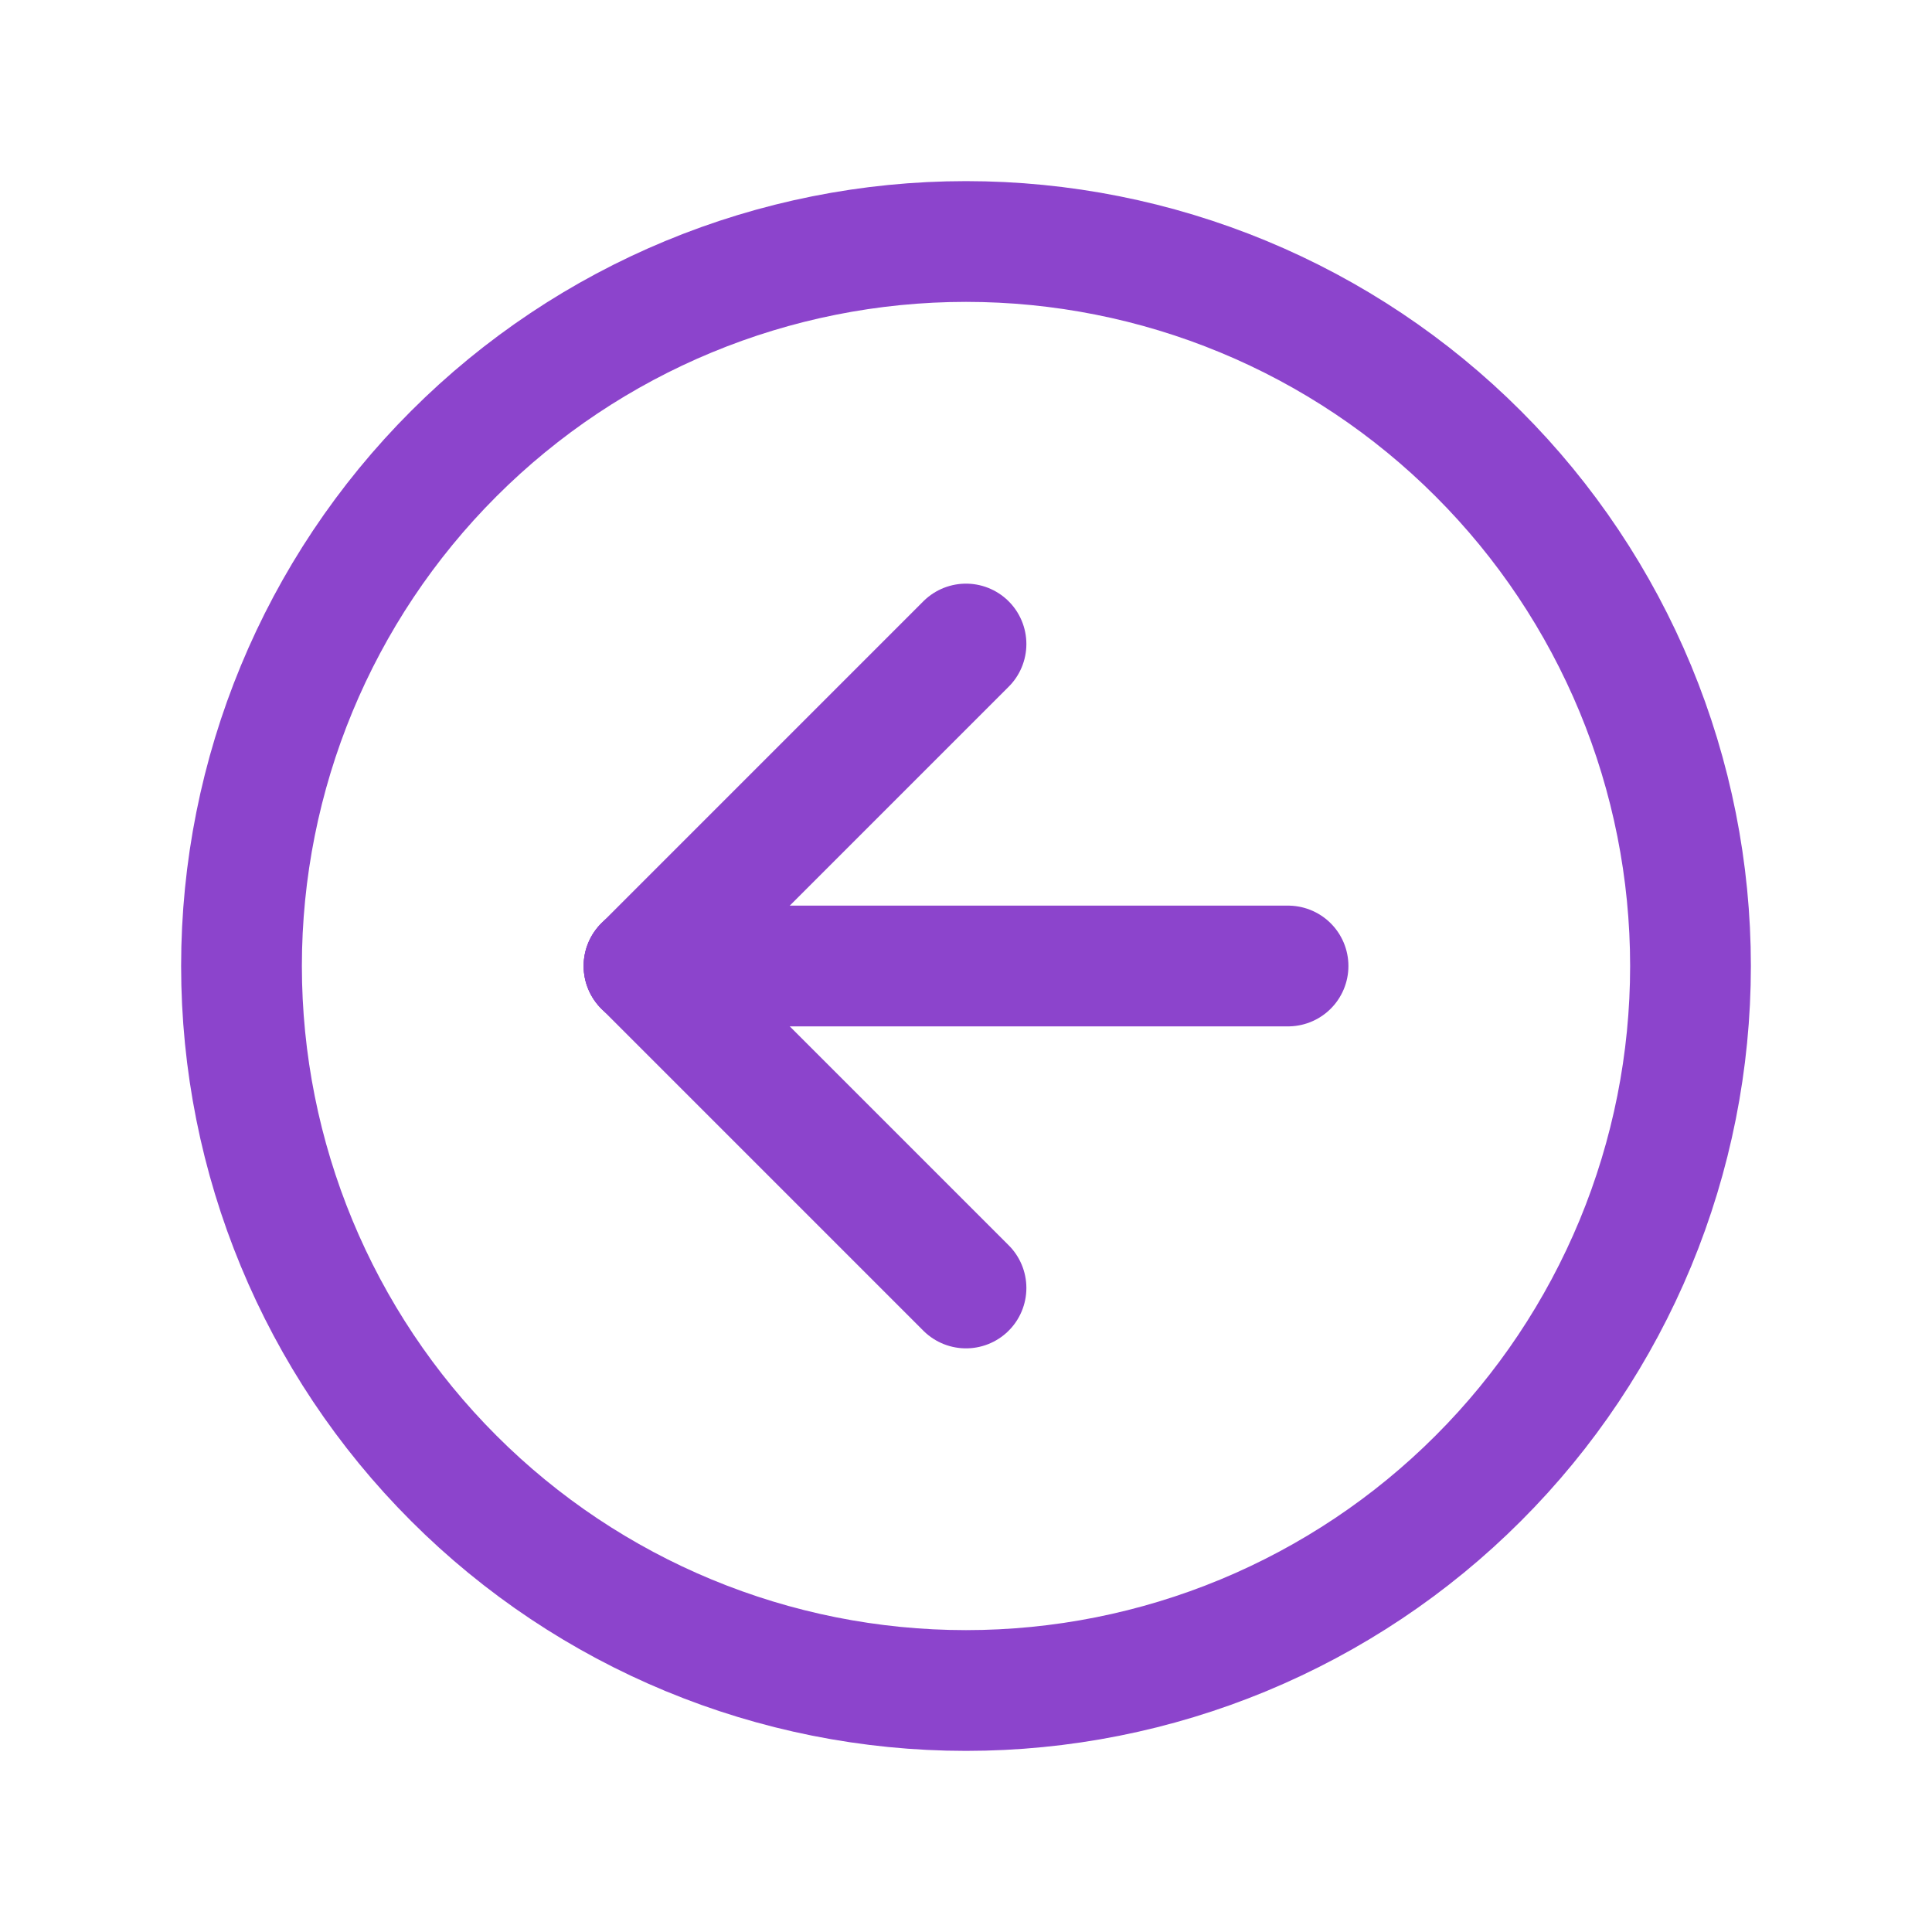 <svg width="32" height="32" viewBox="0 0 32 32" fill="none" xmlns="http://www.w3.org/2000/svg">
<path d="M16 28C17.576 28 19.136 27.69 20.592 27.087C22.048 26.483 23.371 25.6 24.485 24.485C25.6 23.371 26.483 22.048 27.087 20.592C27.69 19.136 28 17.576 28 16C28 14.424 27.69 12.864 27.087 11.408C26.483 9.952 25.6 8.629 24.485 7.515C23.371 6.4 22.048 5.516 20.592 4.913C19.136 4.31 17.576 4 16 4C12.817 4 9.765 5.264 7.515 7.515C5.264 9.765 4 12.817 4 16C4 19.183 5.264 22.235 7.515 24.485C9.765 26.736 12.817 28 16 28Z" stroke="#8C44CC" stroke-width="2" stroke-linecap="round" stroke-linejoin="round"/>
<path d="M10.667 16L16 21.333" stroke="#8C44CC" stroke-width="2" stroke-linecap="round" stroke-linejoin="round"/>
<path d="M10.667 16H21.334" stroke="#8C44CC" stroke-width="2" stroke-linecap="round" stroke-linejoin="round"/>
<path d="M16 10.667L10.667 16" stroke="#8C44CC" stroke-width="2" stroke-linecap="round" stroke-linejoin="round"/>
</svg>
